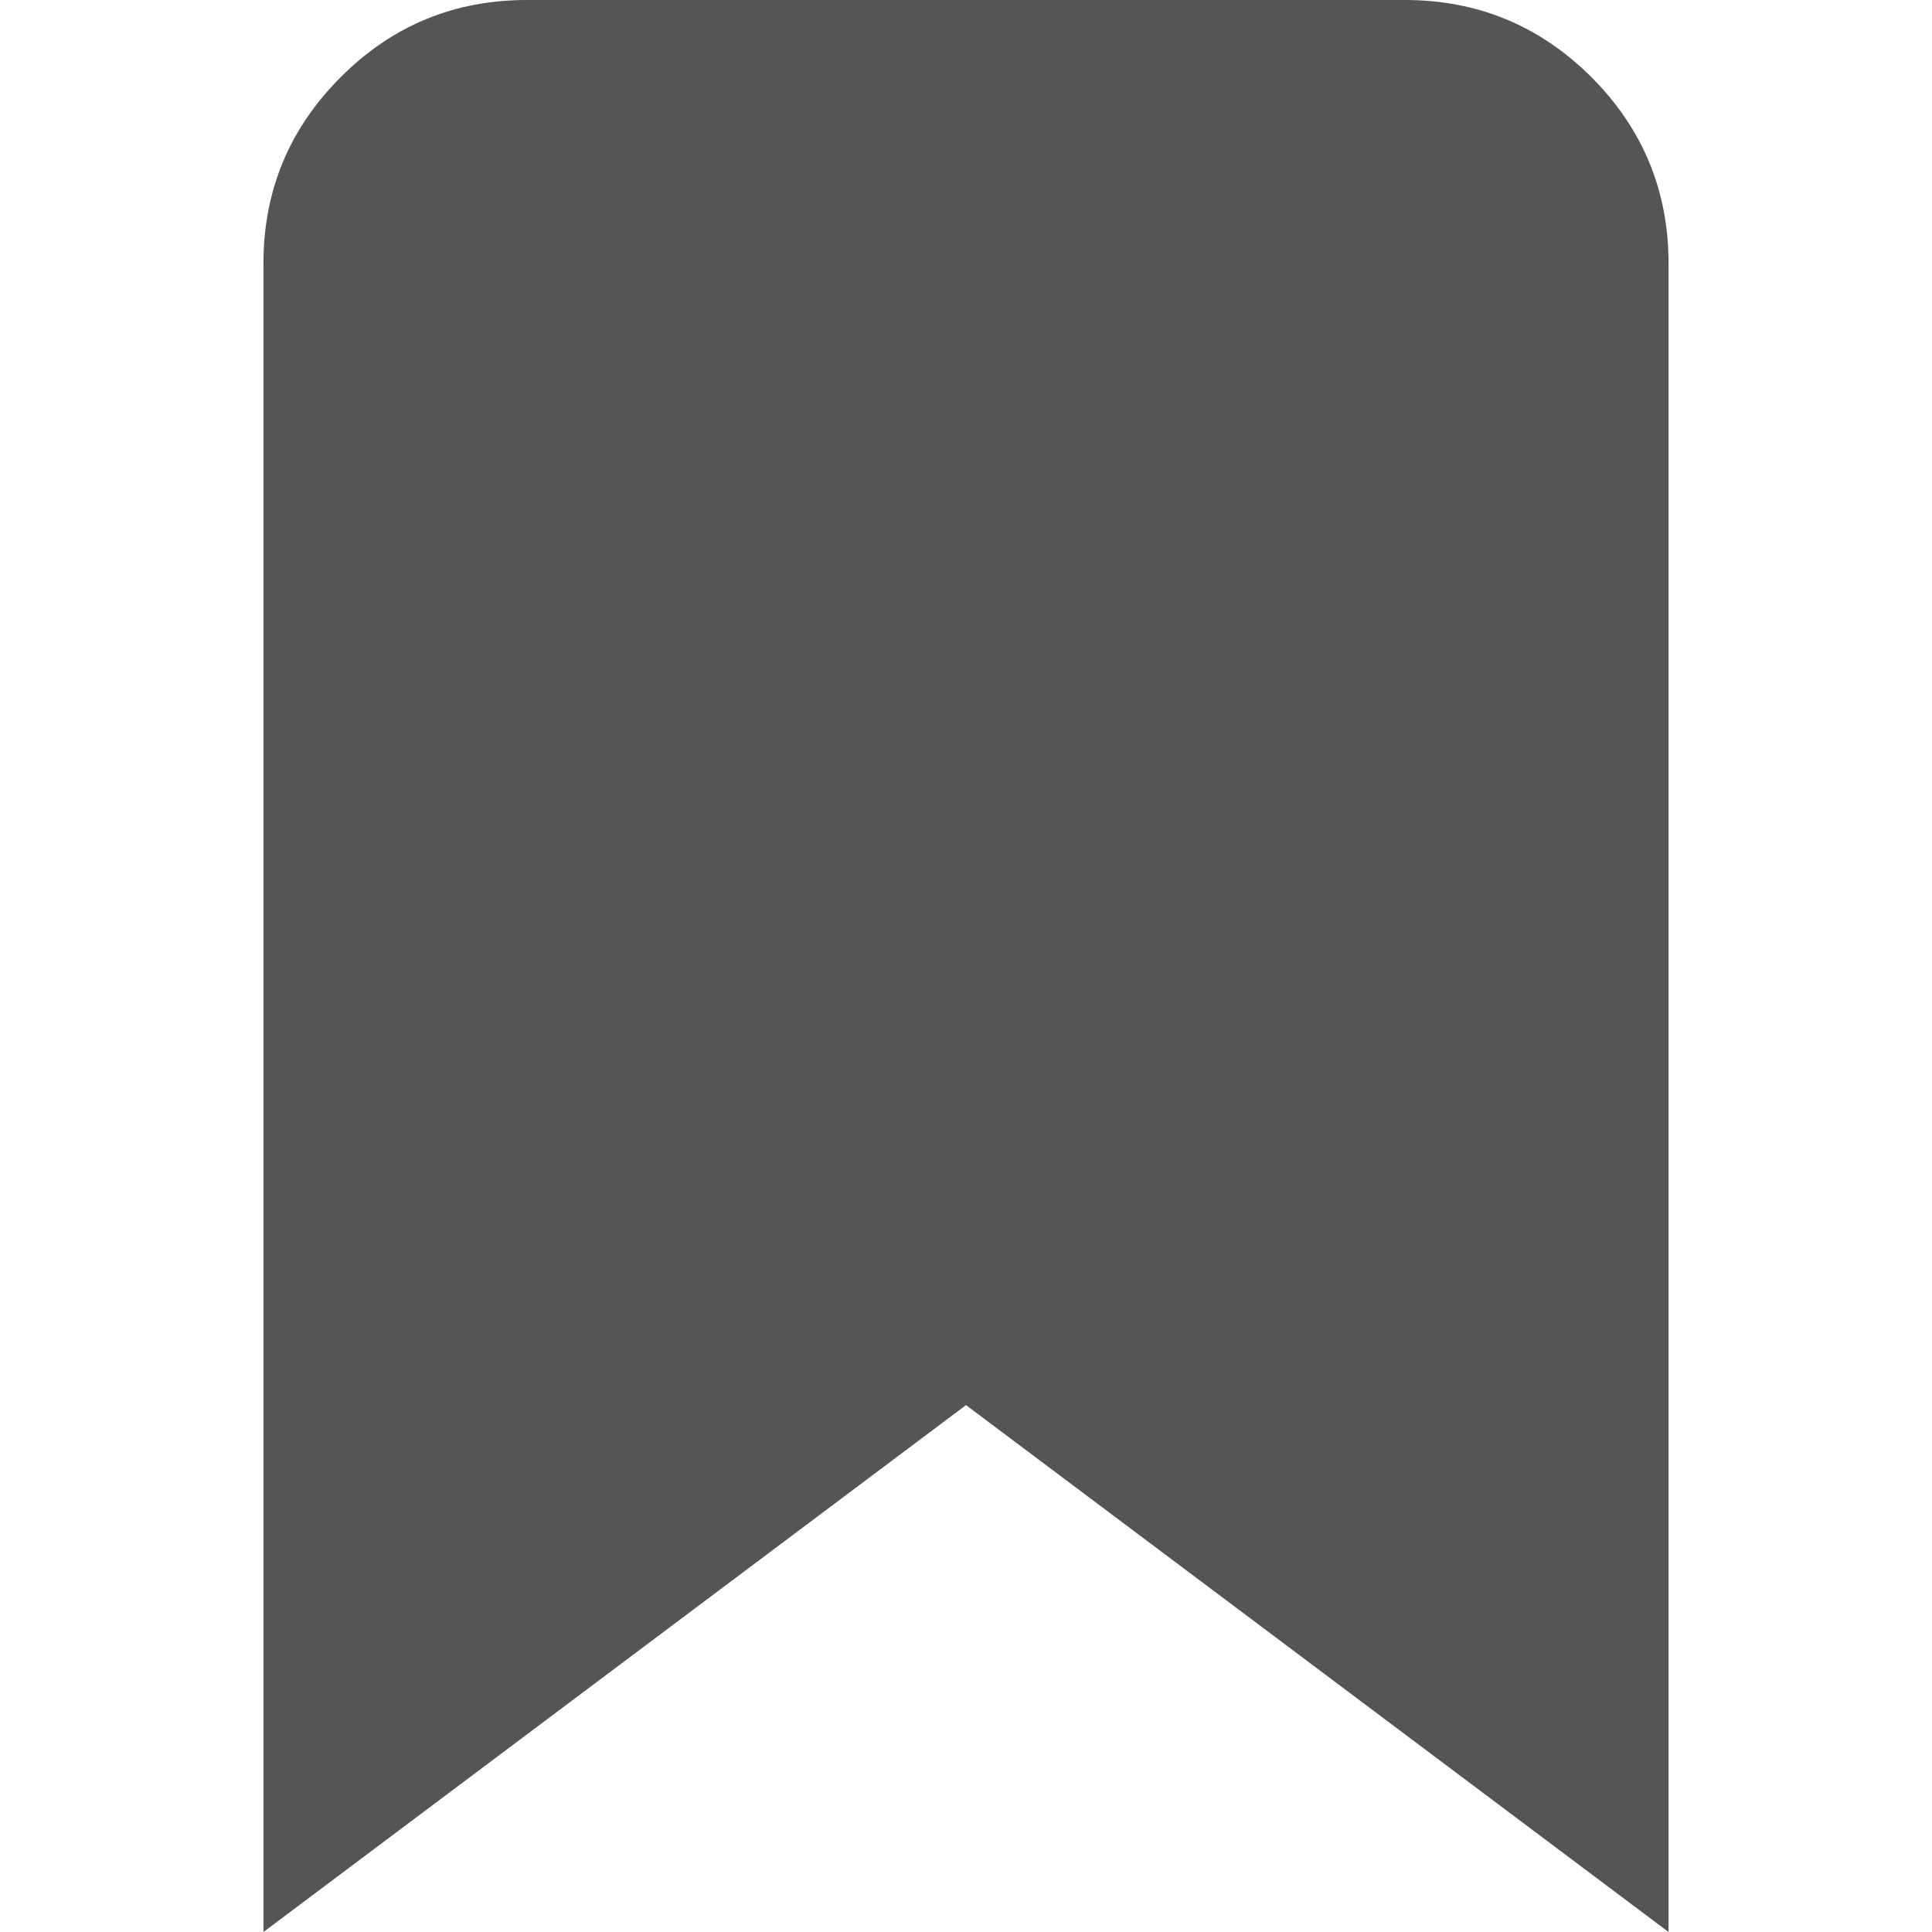 <?xml version="1.0" encoding="utf-8"?>
<!-- Generator: Adobe Illustrator 15.0.0, SVG Export Plug-In . SVG Version: 6.00 Build 0)  -->
<!DOCTYPE svg PUBLIC "-//W3C//DTD SVG 1.1//EN" "http://www.w3.org/Graphics/SVG/1.1/DTD/svg11.dtd">
<svg version="1.1" id="Layer_1" xmlns="http://www.w3.org/2000/svg" xmlns:xlink="http://www.w3.org/1999/xlink" x="0px" y="0px"
	 width="14px" height="14px" viewBox="8.999 9 14 14" enable-background="new 8.999 9 14 14" xml:space="preserve">
<path fill="#555555" d="M12.817,9h6.363c0.527,0,0.978,0.187,1.351,0.559c0.372,0.373,0.559,0.823,0.559,1.35V23l-5.091-3.818
	L10.908,23V10.909c0-0.527,0.187-0.977,0.56-1.35C11.84,9.186,12.29,9,12.817,9L12.817,9L12.817,9z"/>
</svg>
